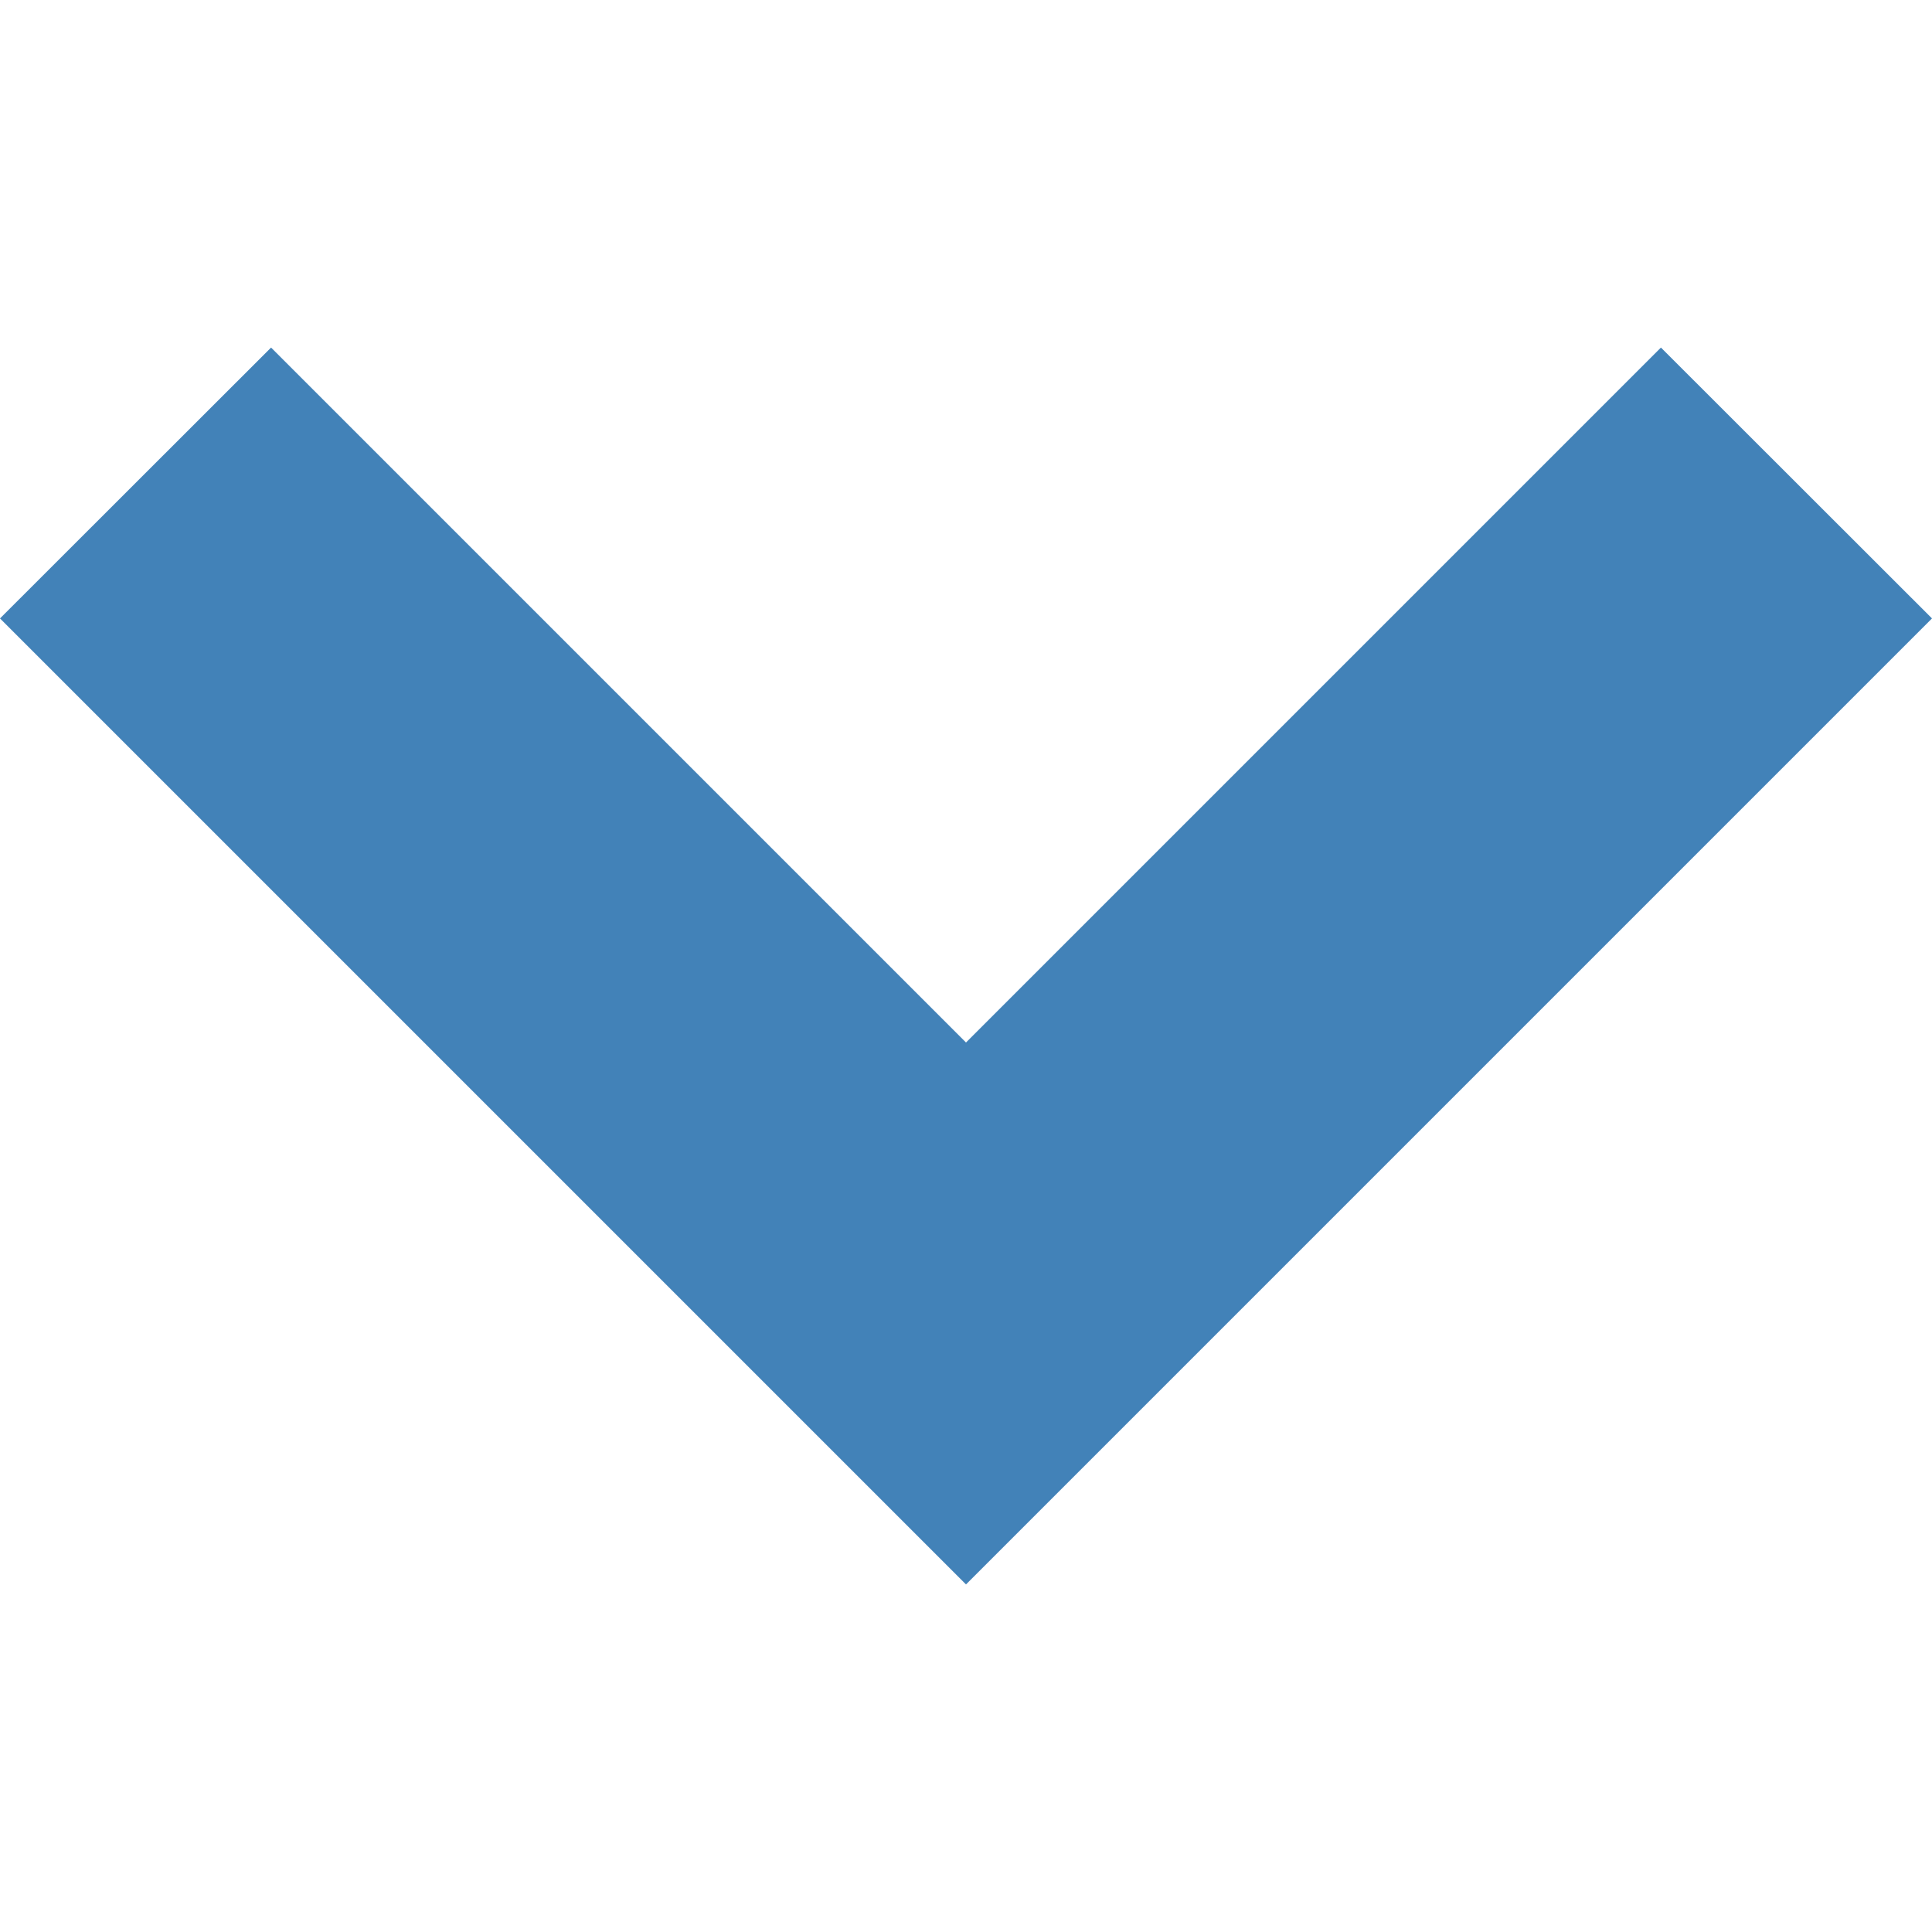 <svg width="10" height="10" viewBox="0 0 10 10" fill="none" xmlns="http://www.w3.org/2000/svg">
<path d="M8.597 1.799L5 5.396L1.403 1.799L0 3.201L5 8.201L10 3.201L8.597 1.799Z" fill="#4282B8"/>
</svg>
